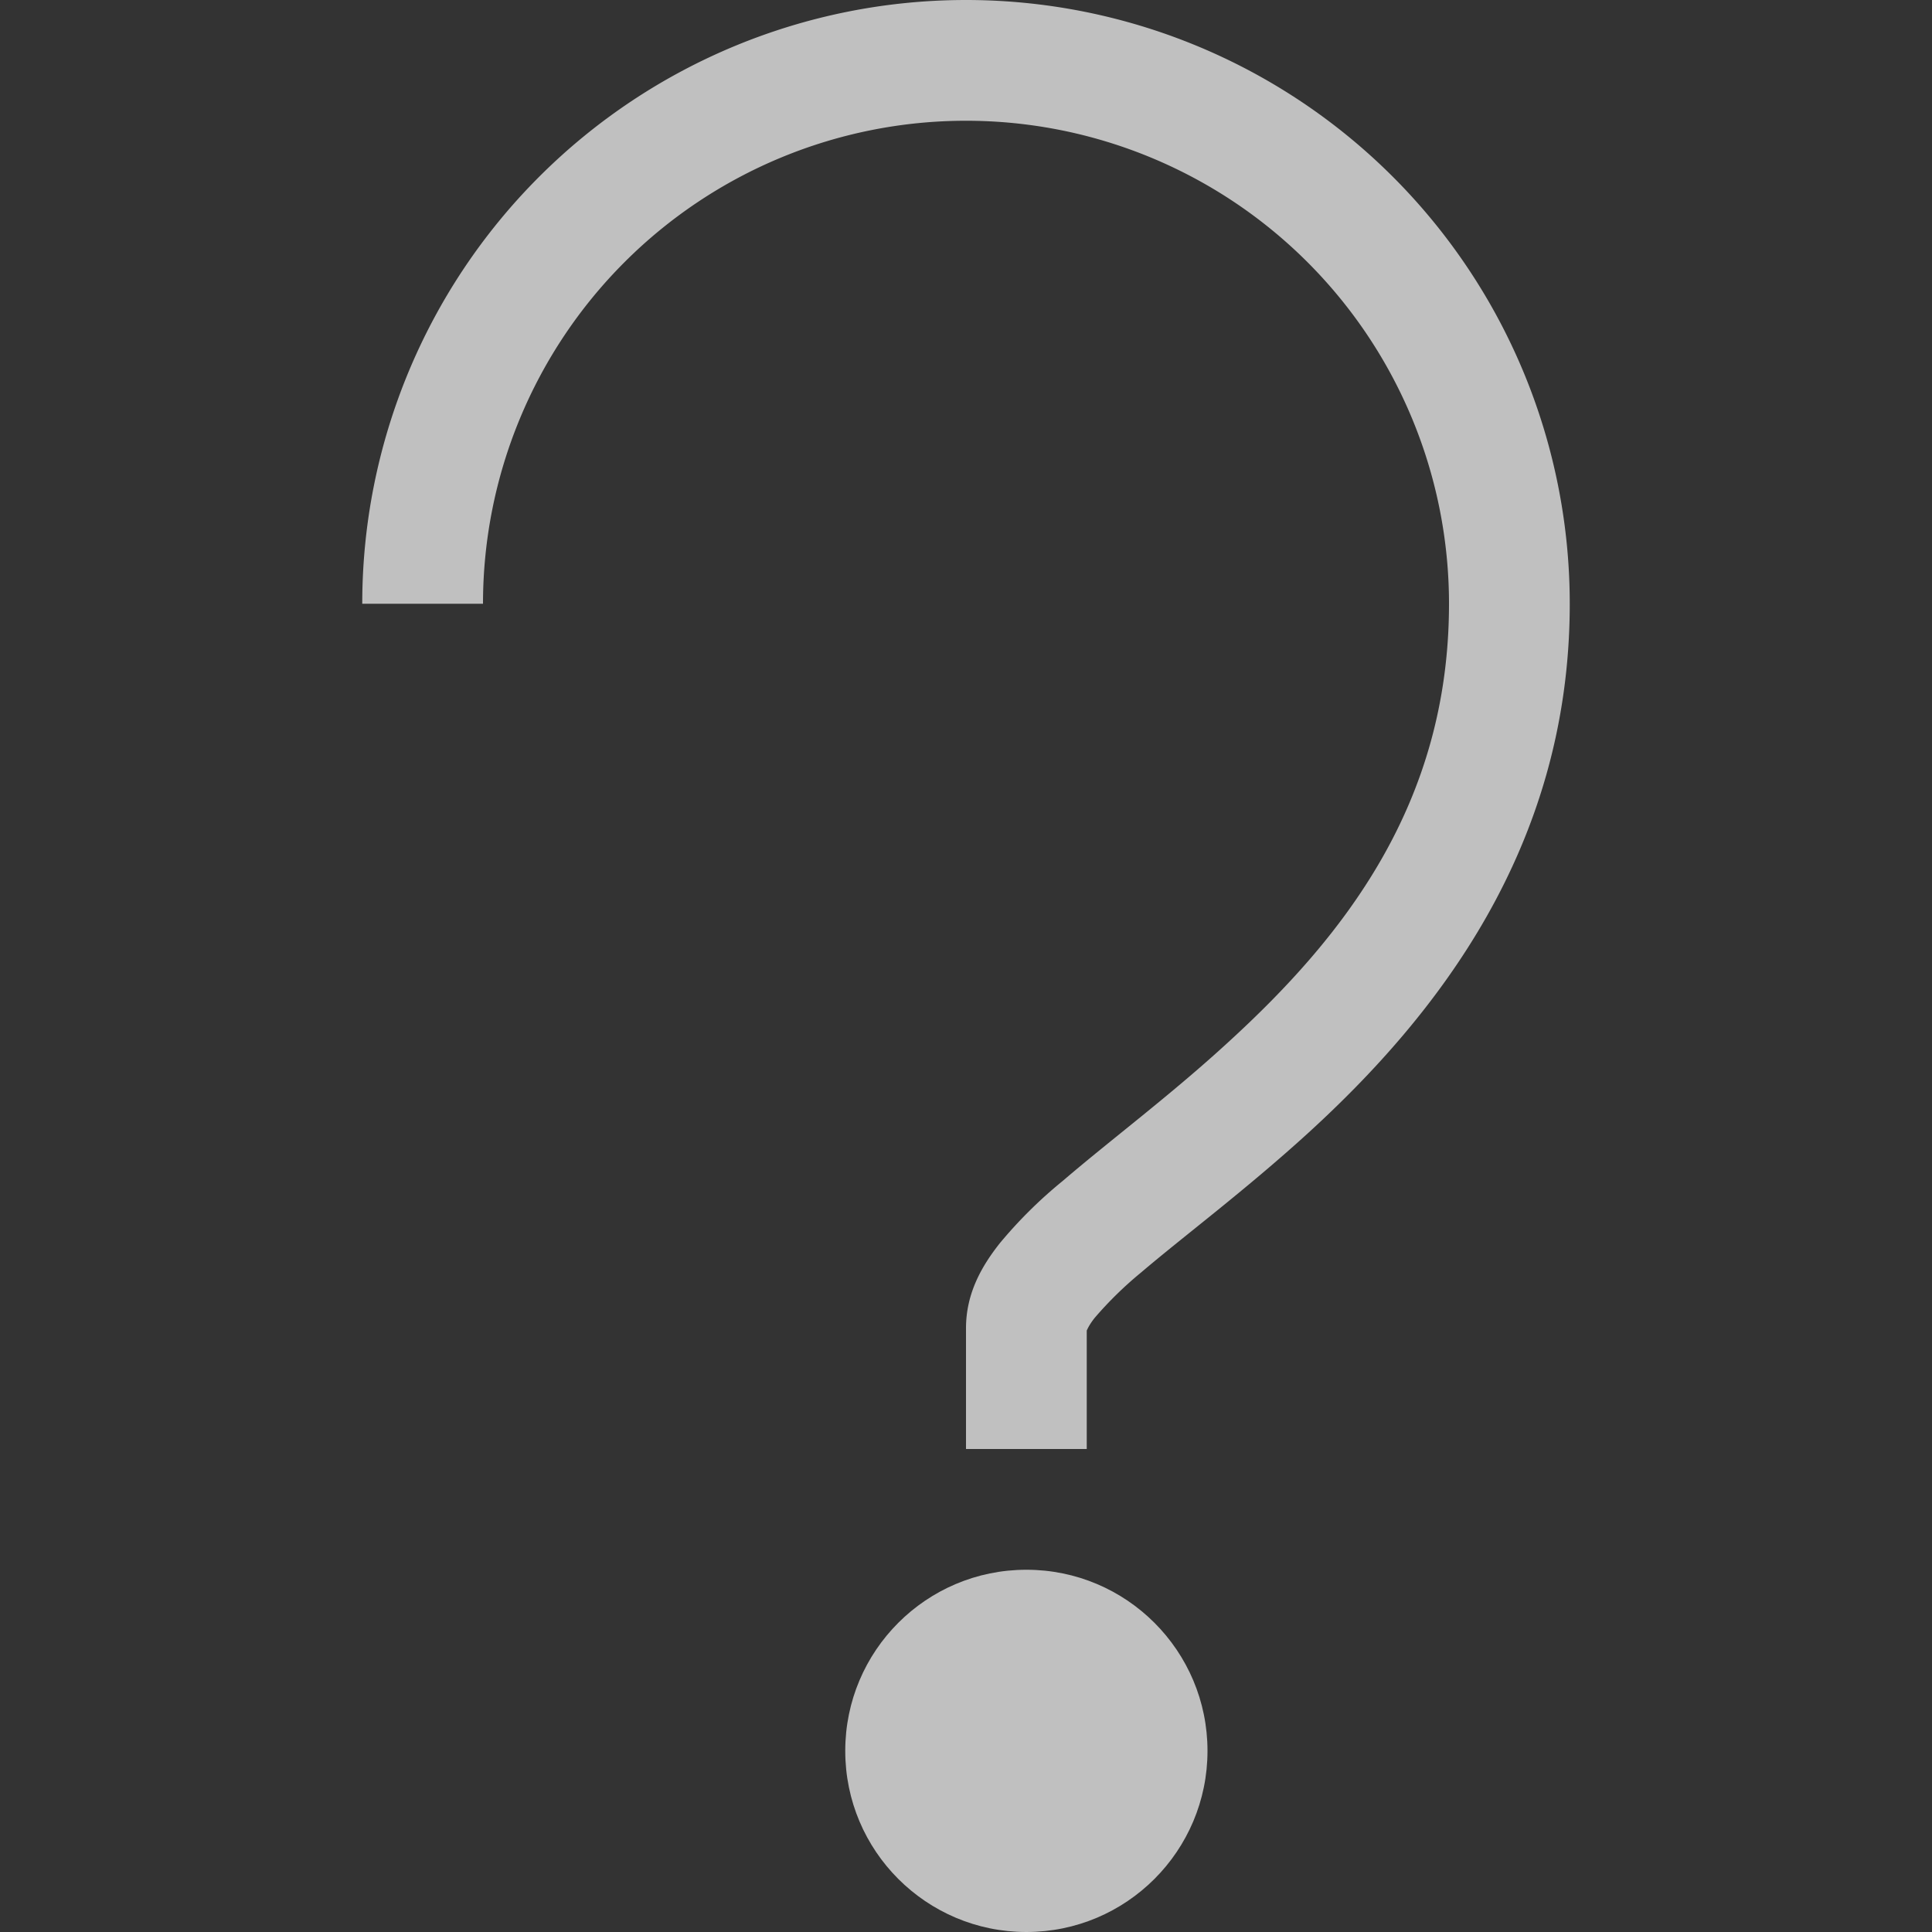 <svg xmlns="http://www.w3.org/2000/svg" id="svg1" width="16" height="16" version="1.1">
    <rect width="100%" height="100%" fill="#333333" stroke="none"/>
    <style id="s0">
        .success{fill:#add49f}.warning{fill:#f4b9be}.error{fill:#a0b6cb}
    </style>
    <g id="paint-unknown">
        <path id="path2176" d="M8 0a5 5 0 0 0-5 5h1a4 4 0 0 1 4-4 4 4 0 0 1 4 4c0 1.666-.883 2.769-1.838 3.64-.477.437-.965.8-1.361 1.14a3.758 3.758 0 0 0-.522.517C8.133 10.482 8 10.708 8 11v1h1v-1c0 .042-.008.008.064-.084a3.08 3.08 0 0 1 .385-.377c.354-.302.866-.683 1.389-1.16C11.883 8.424 13 7.027 13 5a5 5 0 0 0-5-5z" style="fill:#fdfdfd;-inkscape-stroke:none;fill-opacity:.7"/>
        <circle id="path2190" cx="8.5" cy="14.5" r="1.5" style="fill:#fdfdfd;fill-opacity:.7;stroke-width:1.5;stroke-linecap:round;stroke-linejoin:round;stop-color:#000"/>
    </g>
</svg>
